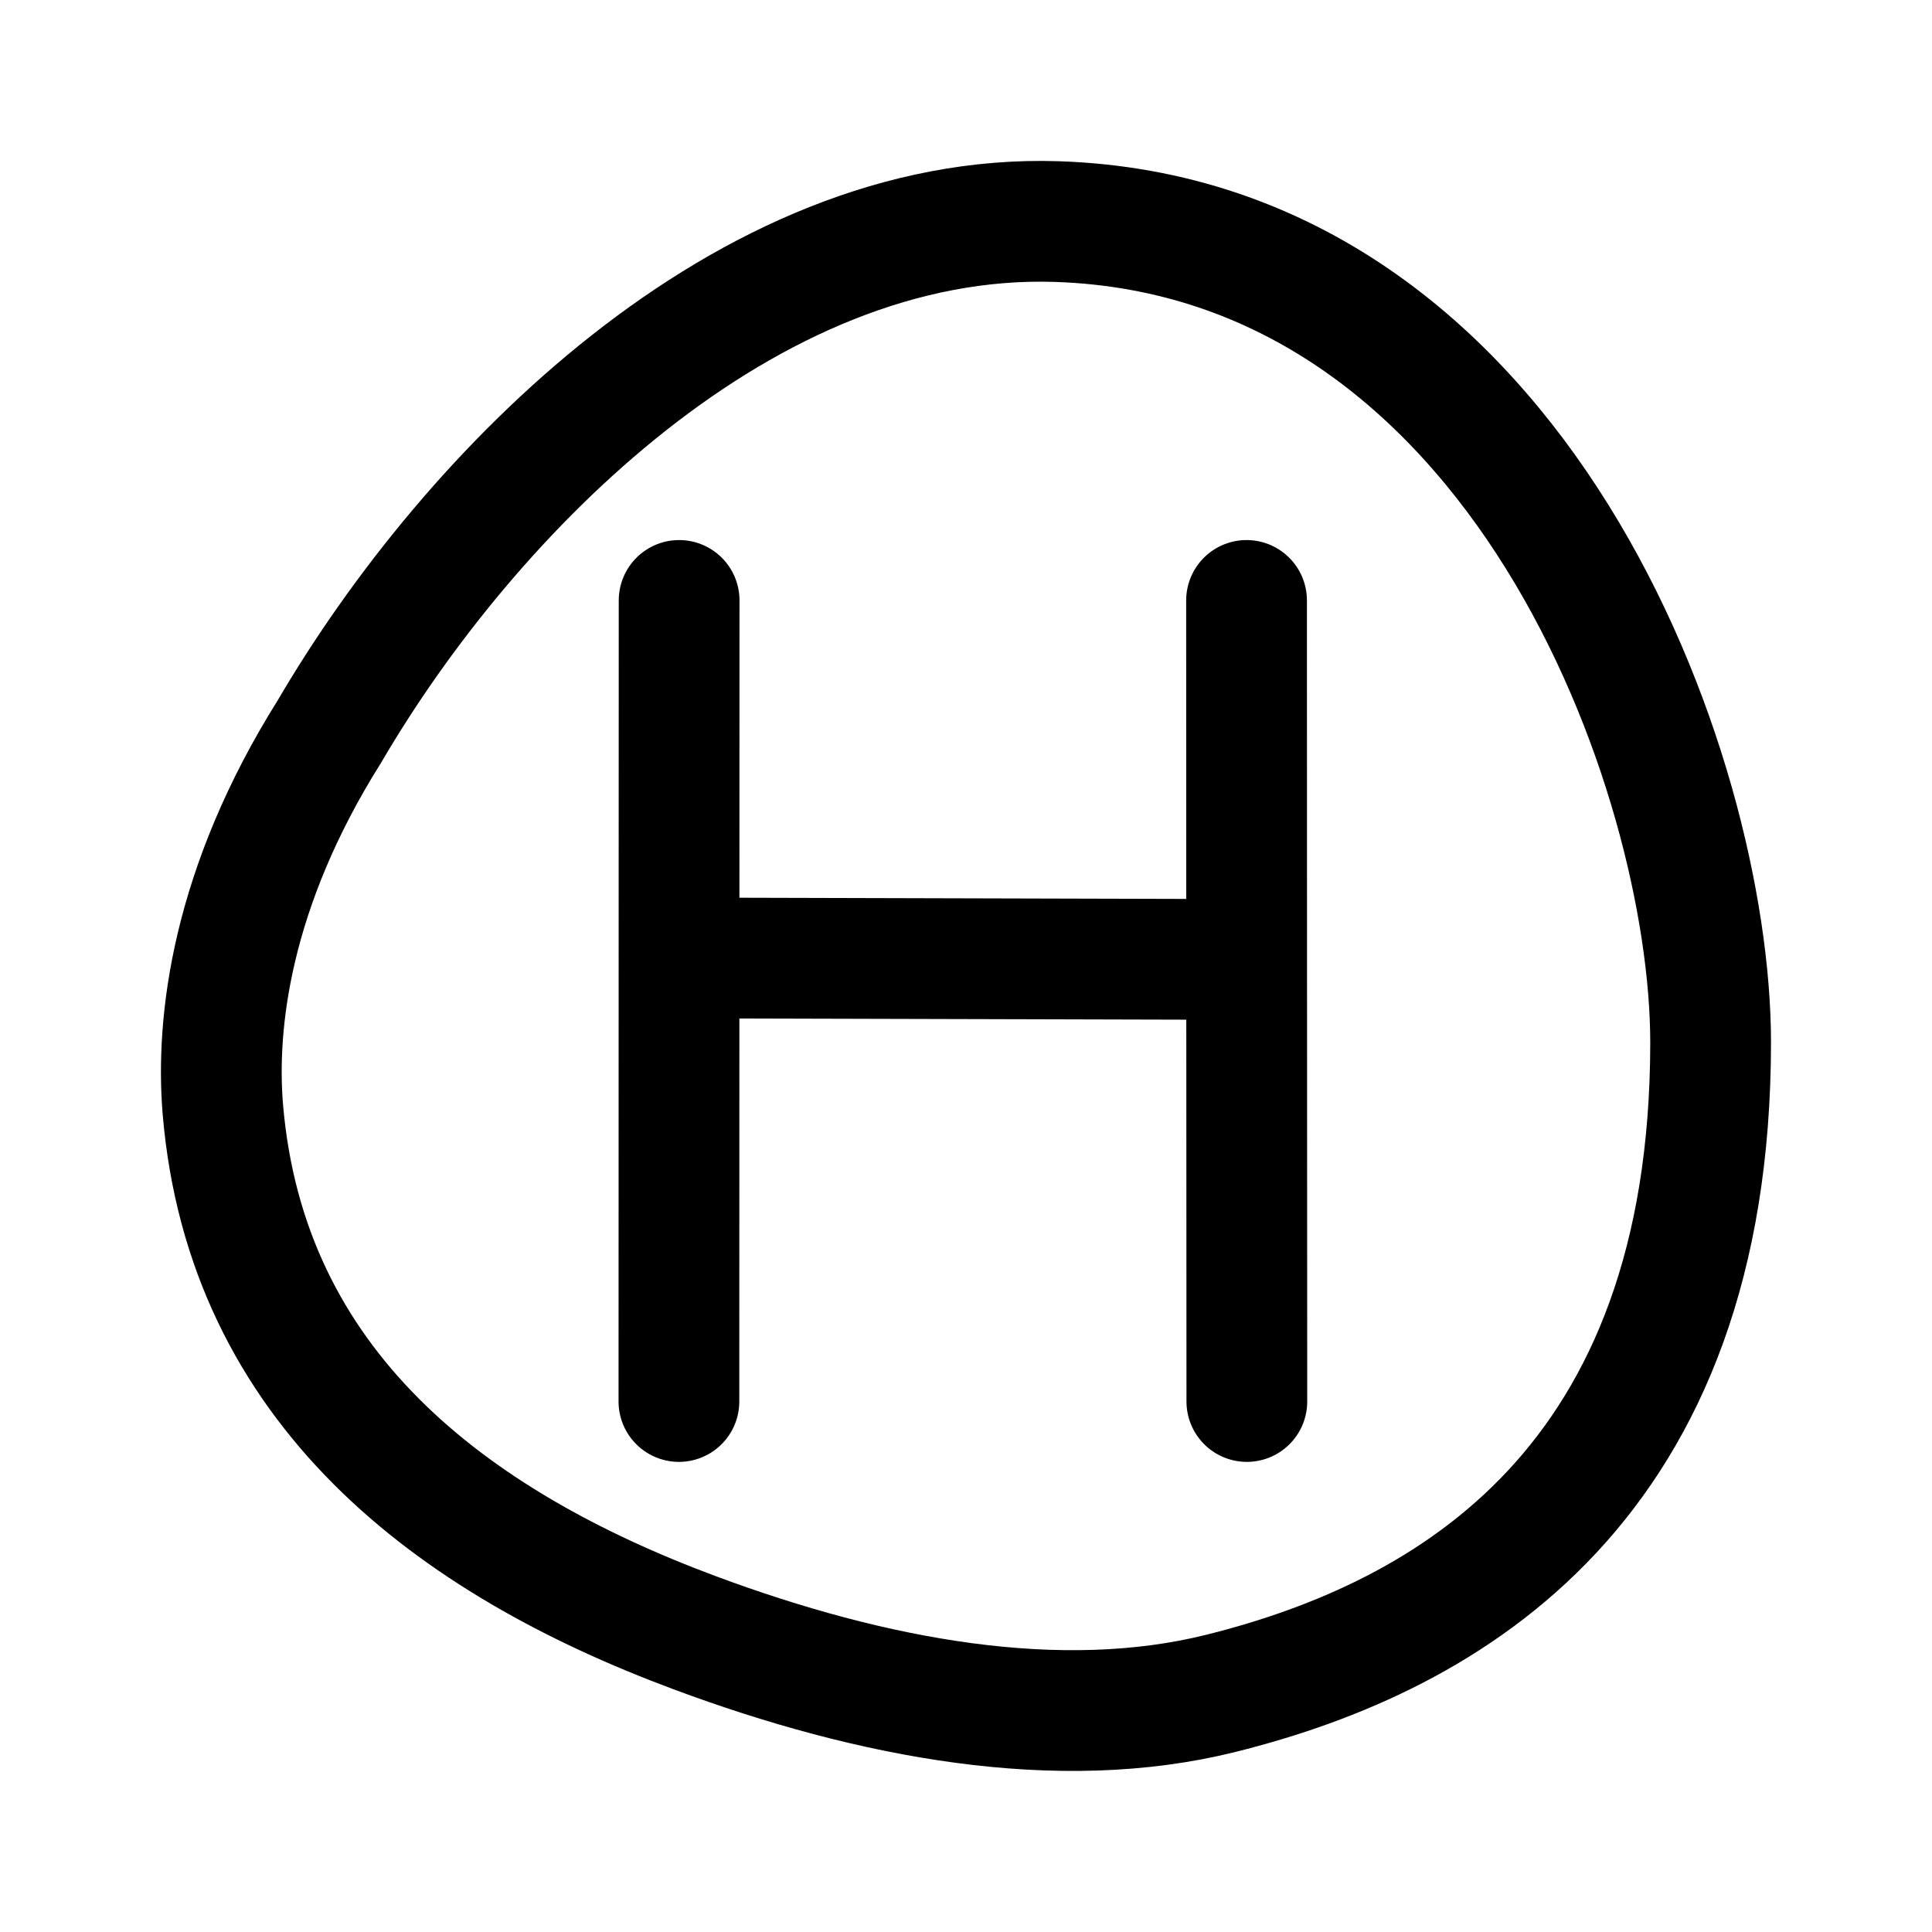 <svg xmlns="http://www.w3.org/2000/svg" width="192" height="192" fill="none"><path stroke="#000" stroke-linecap="round" stroke-linejoin="round" stroke-width="12" d="M32.73 72.71C46.67 48.86 74.09 21 105.03 22.02 151.05 23.54 170 76.93 170 103.61c-.02 43.82-25.78 58.97-48.66 64.67-16.07 4.01-34.61.57-52.33-6.03-24.23-9.02-44.51-24.38-46.86-51.96-.73-8.67.84-22.08 10.58-37.58m34.76-13.04-.01 35.53-.01 44.08m56.44 0-.02-43.93-.01-35.68M67.48 95.2l56.41.15"/></svg>